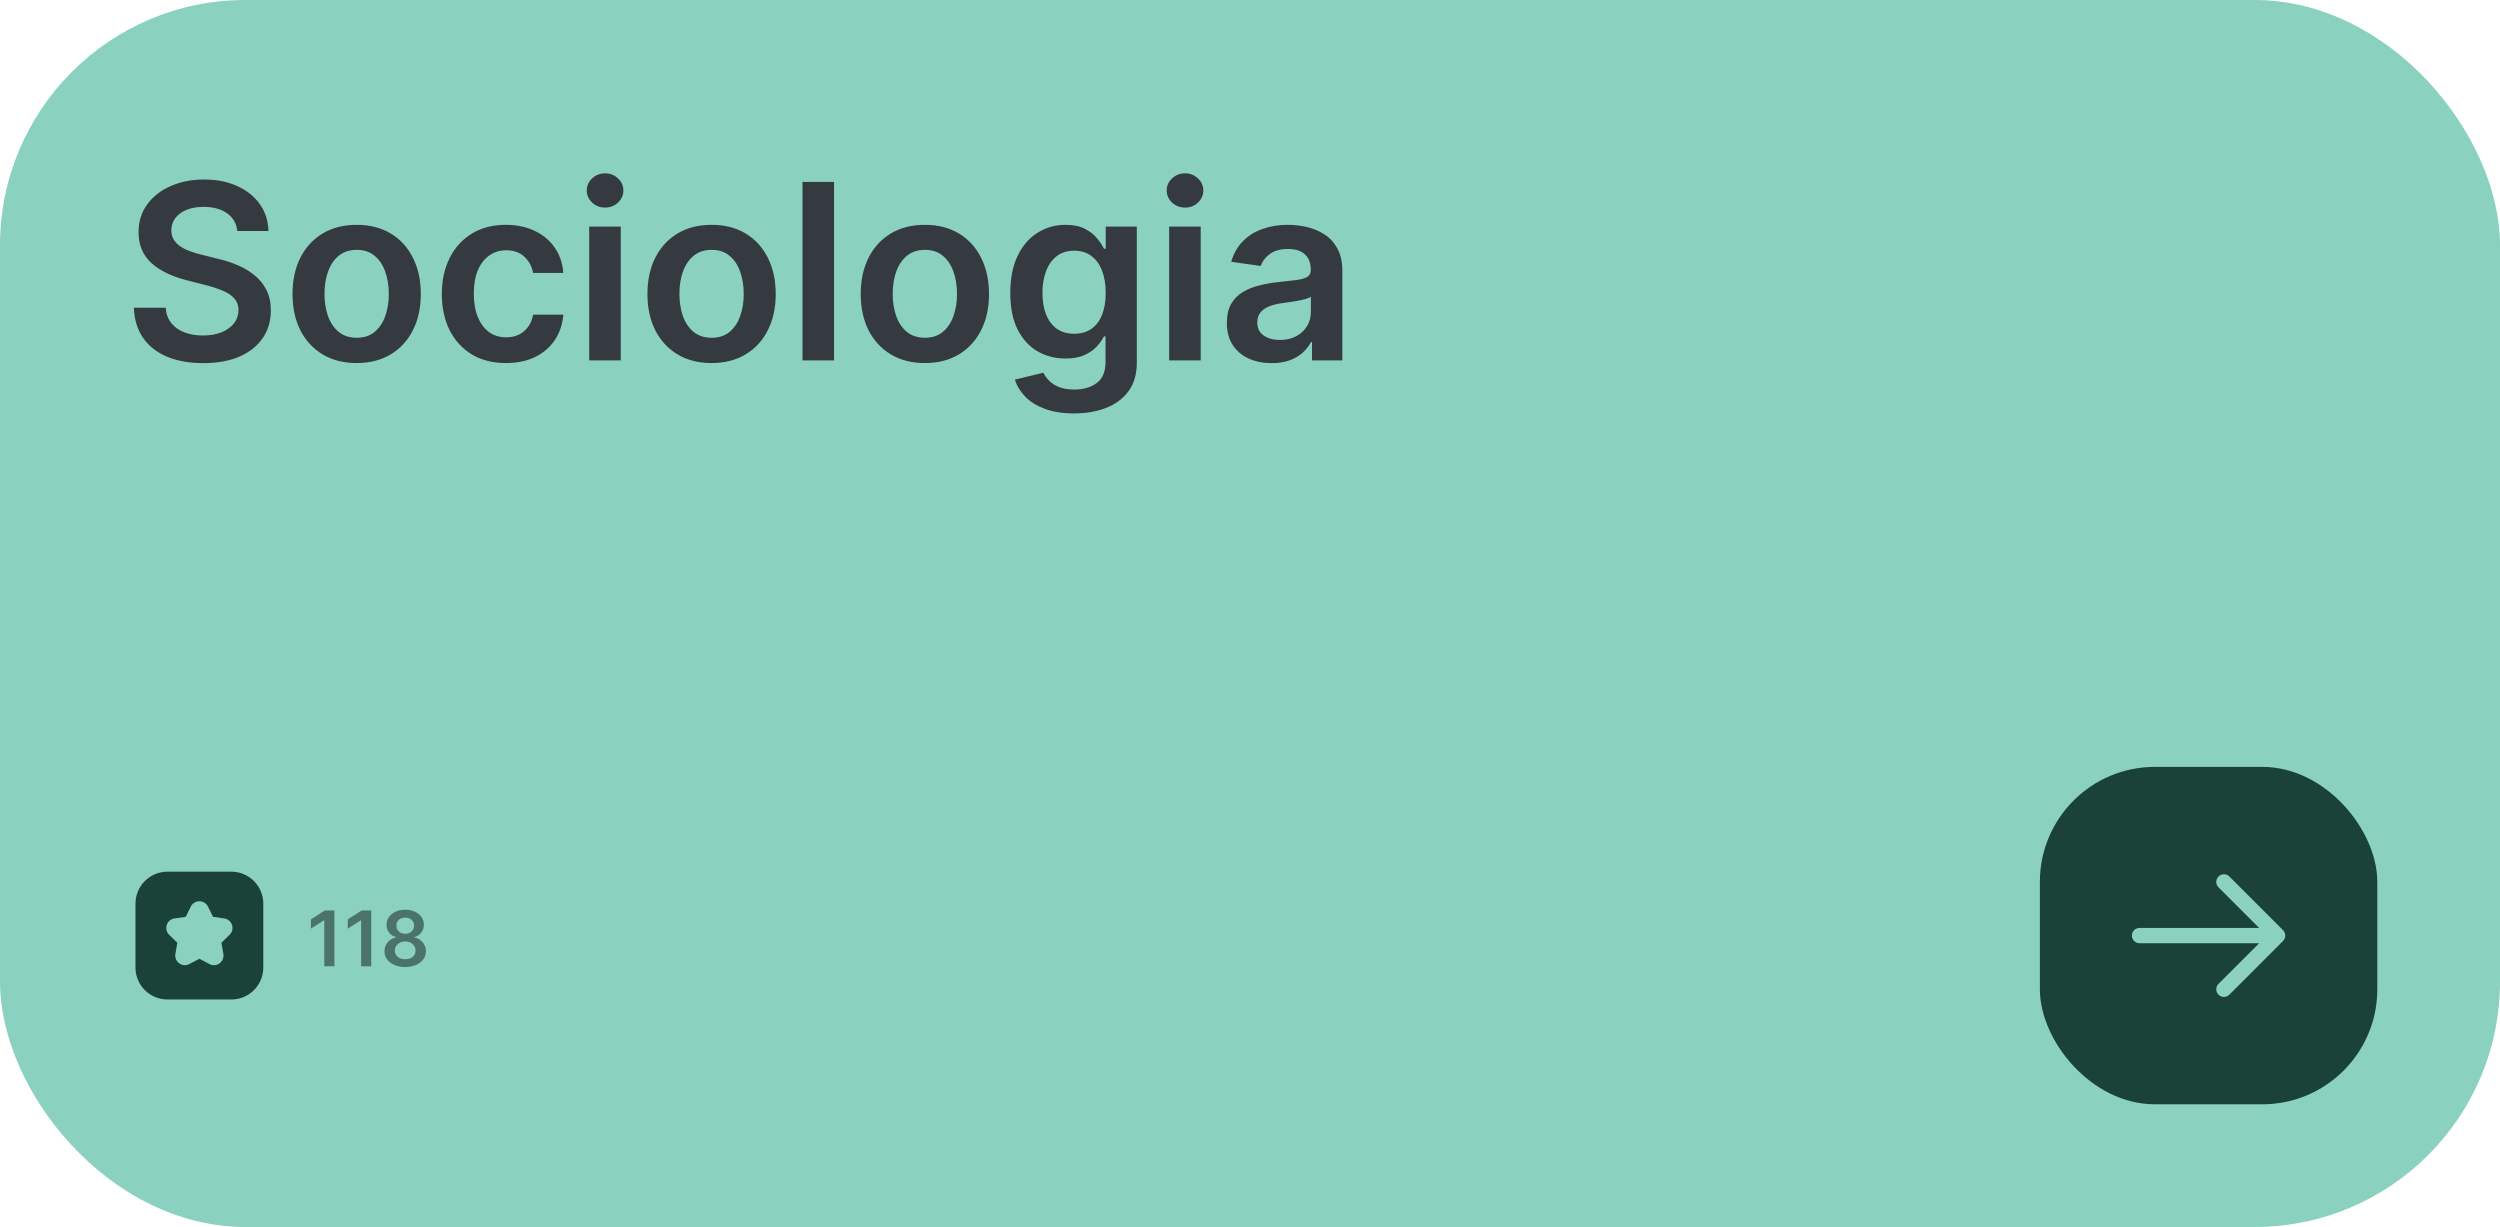 <svg width="326" height="160" viewBox="0 0 326 160" fill="none" xmlns="http://www.w3.org/2000/svg">
<rect width="326" height="160" rx="32" fill="#8AD1BF"/>
<path d="M30.943 30.125C30.837 29.133 30.39 28.36 29.602 27.807C28.822 27.254 27.807 26.977 26.557 26.977C25.678 26.977 24.924 27.11 24.296 27.375C23.667 27.64 23.186 28 22.852 28.454C22.519 28.909 22.349 29.428 22.341 30.011C22.341 30.496 22.451 30.917 22.671 31.273C22.898 31.629 23.204 31.932 23.591 32.182C23.977 32.424 24.405 32.629 24.875 32.795C25.345 32.962 25.818 33.102 26.296 33.216L28.477 33.761C29.356 33.966 30.201 34.242 31.011 34.591C31.829 34.939 32.561 35.379 33.205 35.909C33.856 36.439 34.371 37.08 34.75 37.83C35.129 38.58 35.318 39.458 35.318 40.466C35.318 41.83 34.97 43.03 34.273 44.068C33.576 45.099 32.568 45.905 31.25 46.489C29.939 47.064 28.352 47.352 26.489 47.352C24.678 47.352 23.106 47.072 21.773 46.511C20.447 45.951 19.409 45.133 18.659 44.057C17.917 42.981 17.515 41.67 17.454 40.125H21.602C21.663 40.936 21.913 41.61 22.352 42.148C22.792 42.686 23.364 43.087 24.068 43.352C24.78 43.617 25.576 43.75 26.454 43.75C27.371 43.75 28.174 43.614 28.864 43.341C29.561 43.061 30.106 42.674 30.5 42.182C30.894 41.682 31.095 41.099 31.102 40.432C31.095 39.826 30.917 39.326 30.568 38.932C30.22 38.53 29.731 38.197 29.102 37.932C28.481 37.659 27.754 37.417 26.921 37.205L24.273 36.523C22.356 36.03 20.841 35.284 19.727 34.284C18.621 33.276 18.068 31.939 18.068 30.273C18.068 28.901 18.439 27.701 19.182 26.671C19.932 25.64 20.951 24.841 22.239 24.273C23.526 23.697 24.985 23.409 26.614 23.409C28.265 23.409 29.712 23.697 30.954 24.273C32.205 24.841 33.186 25.633 33.898 26.648C34.61 27.655 34.977 28.814 35 30.125H30.943ZM46.508 47.341C44.804 47.341 43.327 46.966 42.077 46.216C40.827 45.466 39.857 44.417 39.168 43.068C38.486 41.72 38.145 40.144 38.145 38.341C38.145 36.538 38.486 34.958 39.168 33.602C39.857 32.246 40.827 31.193 42.077 30.443C43.327 29.693 44.804 29.318 46.508 29.318C48.213 29.318 49.69 29.693 50.94 30.443C52.19 31.193 53.156 32.246 53.838 33.602C54.528 34.958 54.872 36.538 54.872 38.341C54.872 40.144 54.528 41.72 53.838 43.068C53.156 44.417 52.19 45.466 50.94 46.216C49.69 46.966 48.213 47.341 46.508 47.341ZM46.531 44.045C47.456 44.045 48.228 43.792 48.849 43.284C49.471 42.769 49.933 42.08 50.236 41.216C50.546 40.352 50.702 39.39 50.702 38.33C50.702 37.261 50.546 36.295 50.236 35.432C49.933 34.561 49.471 33.867 48.849 33.352C48.228 32.837 47.456 32.58 46.531 32.58C45.584 32.58 44.796 32.837 44.168 33.352C43.546 33.867 43.081 34.561 42.77 35.432C42.467 36.295 42.315 37.261 42.315 38.33C42.315 39.39 42.467 40.352 42.77 41.216C43.081 42.08 43.546 42.769 44.168 43.284C44.796 43.792 45.584 44.045 46.531 44.045ZM65.977 47.341C64.235 47.341 62.739 46.958 61.489 46.193C60.246 45.428 59.288 44.371 58.614 43.023C57.947 41.667 57.614 40.106 57.614 38.341C57.614 36.568 57.955 35.004 58.636 33.648C59.318 32.284 60.28 31.224 61.523 30.466C62.773 29.701 64.25 29.318 65.954 29.318C67.371 29.318 68.625 29.579 69.716 30.102C70.814 30.617 71.689 31.349 72.341 32.295C72.992 33.235 73.364 34.333 73.454 35.591H69.523C69.364 34.75 68.985 34.049 68.386 33.489C67.796 32.92 67.004 32.636 66.011 32.636C65.171 32.636 64.432 32.864 63.795 33.318C63.159 33.765 62.663 34.409 62.307 35.25C61.958 36.091 61.784 37.099 61.784 38.273C61.784 39.462 61.958 40.485 62.307 41.341C62.655 42.189 63.144 42.845 63.773 43.307C64.409 43.761 65.155 43.989 66.011 43.989C66.617 43.989 67.159 43.875 67.636 43.648C68.121 43.413 68.526 43.076 68.852 42.636C69.178 42.197 69.401 41.663 69.523 41.034H73.454C73.356 42.269 72.992 43.364 72.364 44.318C71.735 45.265 70.879 46.008 69.796 46.545C68.712 47.076 67.439 47.341 65.977 47.341ZM76.832 47V29.546H80.946V47H76.832ZM78.901 27.068C78.249 27.068 77.688 26.852 77.219 26.421C76.749 25.981 76.514 25.454 76.514 24.841C76.514 24.22 76.749 23.693 77.219 23.261C77.688 22.822 78.249 22.602 78.901 22.602C79.56 22.602 80.12 22.822 80.582 23.261C81.052 23.693 81.287 24.22 81.287 24.841C81.287 25.454 81.052 25.981 80.582 26.421C80.12 26.852 79.56 27.068 78.901 27.068ZM92.79 47.341C91.085 47.341 89.608 46.966 88.358 46.216C87.108 45.466 86.138 44.417 85.449 43.068C84.767 41.72 84.426 40.144 84.426 38.341C84.426 36.538 84.767 34.958 85.449 33.602C86.138 32.246 87.108 31.193 88.358 30.443C89.608 29.693 91.085 29.318 92.79 29.318C94.494 29.318 95.972 29.693 97.222 30.443C98.472 31.193 99.438 32.246 100.119 33.602C100.809 34.958 101.153 36.538 101.153 38.341C101.153 40.144 100.809 41.72 100.119 43.068C99.438 44.417 98.472 45.466 97.222 46.216C95.972 46.966 94.494 47.341 92.79 47.341ZM92.812 44.045C93.737 44.045 94.51 43.792 95.131 43.284C95.752 42.769 96.214 42.08 96.517 41.216C96.828 40.352 96.983 39.39 96.983 38.33C96.983 37.261 96.828 36.295 96.517 35.432C96.214 34.561 95.752 33.867 95.131 33.352C94.51 32.837 93.737 32.58 92.812 32.58C91.865 32.58 91.078 32.837 90.449 33.352C89.828 33.867 89.362 34.561 89.051 35.432C88.748 36.295 88.597 37.261 88.597 38.33C88.597 39.39 88.748 40.352 89.051 41.216C89.362 42.08 89.828 42.769 90.449 43.284C91.078 43.792 91.865 44.045 92.812 44.045ZM108.759 23.727V47H104.645V23.727H108.759ZM120.602 47.341C118.898 47.341 117.42 46.966 116.17 46.216C114.92 45.466 113.951 44.417 113.261 43.068C112.58 41.72 112.239 40.144 112.239 38.341C112.239 36.538 112.58 34.958 113.261 33.602C113.951 32.246 114.92 31.193 116.17 30.443C117.42 29.693 118.898 29.318 120.602 29.318C122.307 29.318 123.784 29.693 125.034 30.443C126.284 31.193 127.25 32.246 127.932 33.602C128.621 34.958 128.966 36.538 128.966 38.341C128.966 40.144 128.621 41.72 127.932 43.068C127.25 44.417 126.284 45.466 125.034 46.216C123.784 46.966 122.307 47.341 120.602 47.341ZM120.625 44.045C121.549 44.045 122.322 43.792 122.943 43.284C123.564 42.769 124.027 42.08 124.33 41.216C124.64 40.352 124.795 39.39 124.795 38.33C124.795 37.261 124.64 36.295 124.33 35.432C124.027 34.561 123.564 33.867 122.943 33.352C122.322 32.837 121.549 32.58 120.625 32.58C119.678 32.58 118.89 32.837 118.261 33.352C117.64 33.867 117.174 34.561 116.864 35.432C116.561 36.295 116.409 37.261 116.409 38.33C116.409 39.39 116.561 40.352 116.864 41.216C117.174 42.08 117.64 42.769 118.261 43.284C118.89 43.792 119.678 44.045 120.625 44.045ZM140.048 53.909C138.571 53.909 137.302 53.708 136.241 53.307C135.181 52.913 134.329 52.383 133.685 51.716C133.041 51.049 132.594 50.311 132.344 49.5L136.048 48.602C136.215 48.943 136.457 49.28 136.776 49.614C137.094 49.955 137.522 50.235 138.06 50.455C138.605 50.682 139.291 50.795 140.116 50.795C141.283 50.795 142.249 50.511 143.014 49.943C143.779 49.383 144.162 48.458 144.162 47.17V43.864H143.957C143.745 44.288 143.435 44.724 143.026 45.17C142.624 45.617 142.09 45.992 141.423 46.295C140.764 46.599 139.935 46.75 138.935 46.75C137.594 46.75 136.378 46.436 135.287 45.807C134.204 45.17 133.34 44.224 132.696 42.966C132.06 41.701 131.741 40.117 131.741 38.216C131.741 36.299 132.06 34.682 132.696 33.364C133.34 32.038 134.207 31.034 135.298 30.352C136.389 29.663 137.605 29.318 138.946 29.318C139.969 29.318 140.81 29.492 141.469 29.841C142.135 30.182 142.666 30.595 143.06 31.079C143.454 31.557 143.753 32.008 143.957 32.432H144.185V29.546H148.241V47.284C148.241 48.776 147.885 50.011 147.173 50.989C146.461 51.966 145.488 52.697 144.253 53.182C143.018 53.667 141.616 53.909 140.048 53.909ZM140.082 43.523C140.954 43.523 141.696 43.311 142.31 42.886C142.923 42.462 143.389 41.852 143.707 41.057C144.026 40.261 144.185 39.307 144.185 38.193C144.185 37.095 144.026 36.133 143.707 35.307C143.397 34.481 142.935 33.841 142.321 33.386C141.715 32.924 140.969 32.693 140.082 32.693C139.166 32.693 138.401 32.932 137.787 33.409C137.173 33.886 136.711 34.542 136.401 35.375C136.09 36.201 135.935 37.14 135.935 38.193C135.935 39.261 136.09 40.197 136.401 41C136.719 41.795 137.185 42.417 137.798 42.864C138.42 43.303 139.181 43.523 140.082 43.523ZM152.457 47V29.546H156.571V47H152.457ZM154.526 27.068C153.874 27.068 153.313 26.852 152.844 26.421C152.374 25.981 152.139 25.454 152.139 24.841C152.139 24.22 152.374 23.693 152.844 23.261C153.313 22.822 153.874 22.602 154.526 22.602C155.185 22.602 155.745 22.822 156.207 23.261C156.677 23.693 156.912 24.22 156.912 24.841C156.912 25.454 156.677 25.981 156.207 26.421C155.745 26.852 155.185 27.068 154.526 27.068ZM165.824 47.352C164.718 47.352 163.722 47.155 162.835 46.761C161.956 46.36 161.259 45.769 160.744 44.989C160.237 44.208 159.983 43.246 159.983 42.102C159.983 41.117 160.165 40.303 160.528 39.659C160.892 39.015 161.388 38.5 162.017 38.114C162.646 37.727 163.354 37.436 164.142 37.239C164.938 37.034 165.759 36.886 166.608 36.795C167.631 36.689 168.46 36.595 169.097 36.511C169.733 36.42 170.195 36.284 170.483 36.102C170.778 35.913 170.926 35.621 170.926 35.227V35.159C170.926 34.303 170.672 33.64 170.165 33.17C169.657 32.701 168.926 32.466 167.972 32.466C166.964 32.466 166.165 32.686 165.574 33.125C164.991 33.564 164.597 34.083 164.392 34.682L160.551 34.136C160.854 33.076 161.354 32.189 162.051 31.477C162.748 30.758 163.6 30.22 164.608 29.864C165.616 29.5 166.729 29.318 167.949 29.318C168.79 29.318 169.627 29.417 170.46 29.614C171.294 29.811 172.055 30.136 172.744 30.591C173.434 31.038 173.987 31.648 174.403 32.42C174.828 33.193 175.04 34.159 175.04 35.318V47H171.085V44.602H170.949C170.699 45.087 170.347 45.542 169.892 45.966C169.445 46.383 168.881 46.72 168.199 46.977C167.525 47.227 166.733 47.352 165.824 47.352ZM166.892 44.33C167.718 44.33 168.434 44.167 169.04 43.841C169.646 43.508 170.112 43.068 170.438 42.523C170.771 41.977 170.938 41.383 170.938 40.739V38.682C170.809 38.788 170.589 38.886 170.278 38.977C169.975 39.068 169.634 39.148 169.256 39.216C168.877 39.284 168.502 39.345 168.131 39.398C167.759 39.451 167.438 39.496 167.165 39.534C166.551 39.617 166.002 39.754 165.517 39.943C165.032 40.133 164.65 40.398 164.369 40.739C164.089 41.072 163.949 41.504 163.949 42.034C163.949 42.792 164.225 43.364 164.778 43.75C165.331 44.136 166.036 44.33 166.892 44.33Z" fill="#343A40"/>
<path fill-rule="evenodd" clip-rule="evenodd" d="M21.833 113.667C19.532 113.667 17.667 115.532 17.667 117.833V126.167C17.667 128.468 19.532 130.333 21.833 130.333H30.167C32.468 130.333 34.333 128.468 34.333 126.167V117.833C34.333 115.532 32.468 113.667 30.167 113.667H21.833ZM27.121 118.222C26.662 117.293 25.337 117.293 24.879 118.222L24.222 119.553L22.753 119.766C21.728 119.915 21.318 121.175 22.06 121.899L23.123 122.935L22.872 124.398C22.697 125.419 23.769 126.198 24.686 125.716L26 125.025L27.314 125.716C28.231 126.198 29.303 125.419 29.128 124.398L28.877 122.935L29.94 121.899C30.682 121.175 30.272 119.915 29.247 119.766L27.778 119.553L27.121 118.222Z" fill="#1A4238"/>
<path d="M43.604 118.727V126H42.287V120.009H42.244L40.543 121.096V119.888L42.351 118.727H43.604ZM48.409 118.727V126H47.092V120.009H47.049L45.348 121.096V119.888L47.156 118.727H48.409ZM52.841 126.099C52.313 126.099 51.844 126.011 51.435 125.833C51.028 125.656 50.708 125.413 50.476 125.105C50.246 124.795 50.133 124.443 50.135 124.05C50.133 123.745 50.199 123.464 50.334 123.209C50.469 122.953 50.651 122.74 50.881 122.57C51.113 122.397 51.371 122.287 51.655 122.239V122.19C51.281 122.107 50.978 121.916 50.746 121.618C50.516 121.317 50.403 120.97 50.405 120.577C50.403 120.203 50.507 119.87 50.717 119.576C50.928 119.282 51.217 119.052 51.584 118.884C51.951 118.713 52.37 118.628 52.841 118.628C53.307 118.628 53.723 118.713 54.087 118.884C54.454 119.052 54.743 119.282 54.954 119.576C55.167 119.87 55.273 120.203 55.273 120.577C55.273 120.97 55.156 121.317 54.922 121.618C54.69 121.916 54.39 122.107 54.023 122.19V122.239C54.307 122.287 54.563 122.397 54.791 122.57C55.02 122.74 55.202 122.953 55.337 123.209C55.475 123.464 55.543 123.745 55.543 124.05C55.543 124.443 55.427 124.795 55.195 125.105C54.963 125.413 54.644 125.656 54.236 125.833C53.832 126.011 53.367 126.099 52.841 126.099ZM52.841 125.084C53.113 125.084 53.35 125.038 53.551 124.945C53.752 124.851 53.909 124.718 54.02 124.548C54.131 124.377 54.188 124.181 54.19 123.958C54.188 123.726 54.128 123.521 54.009 123.344C53.893 123.164 53.733 123.023 53.53 122.921C53.329 122.819 53.099 122.768 52.841 122.768C52.581 122.768 52.349 122.819 52.145 122.921C51.941 123.023 51.78 123.164 51.662 123.344C51.546 123.521 51.489 123.726 51.492 123.958C51.489 124.181 51.544 124.377 51.655 124.548C51.766 124.716 51.922 124.847 52.124 124.942C52.327 125.036 52.566 125.084 52.841 125.084ZM52.841 121.771C53.063 121.771 53.26 121.726 53.43 121.636C53.603 121.546 53.739 121.42 53.839 121.259C53.938 121.098 53.989 120.912 53.992 120.702C53.989 120.493 53.939 120.311 53.842 120.155C53.745 119.996 53.61 119.874 53.438 119.789C53.265 119.701 53.066 119.658 52.841 119.658C52.611 119.658 52.409 119.701 52.234 119.789C52.061 119.874 51.926 119.996 51.829 120.155C51.734 120.311 51.688 120.493 51.69 120.702C51.688 120.912 51.735 121.098 51.832 121.259C51.932 121.418 52.068 121.543 52.241 121.636C52.416 121.726 52.616 121.771 52.841 121.771Z" fill="black" fill-opacity="0.45"/>
<rect x="266" y="100" width="44" height="44" rx="15" fill="#1A4238"/>
<path fill-rule="evenodd" clip-rule="evenodd" d="M289.293 114.293C289.683 113.902 290.317 113.902 290.707 114.293L297.707 121.293C298.098 121.683 298.098 122.317 297.707 122.707L290.707 129.707C290.317 130.098 289.683 130.098 289.293 129.707C288.902 129.317 288.902 128.683 289.293 128.293L294.586 123H279C278.448 123 278 122.552 278 122C278 121.448 278.448 121 279 121H294.586L289.293 115.707C288.902 115.317 288.902 114.683 289.293 114.293Z" fill="#8AD1BF"/>
</svg>
